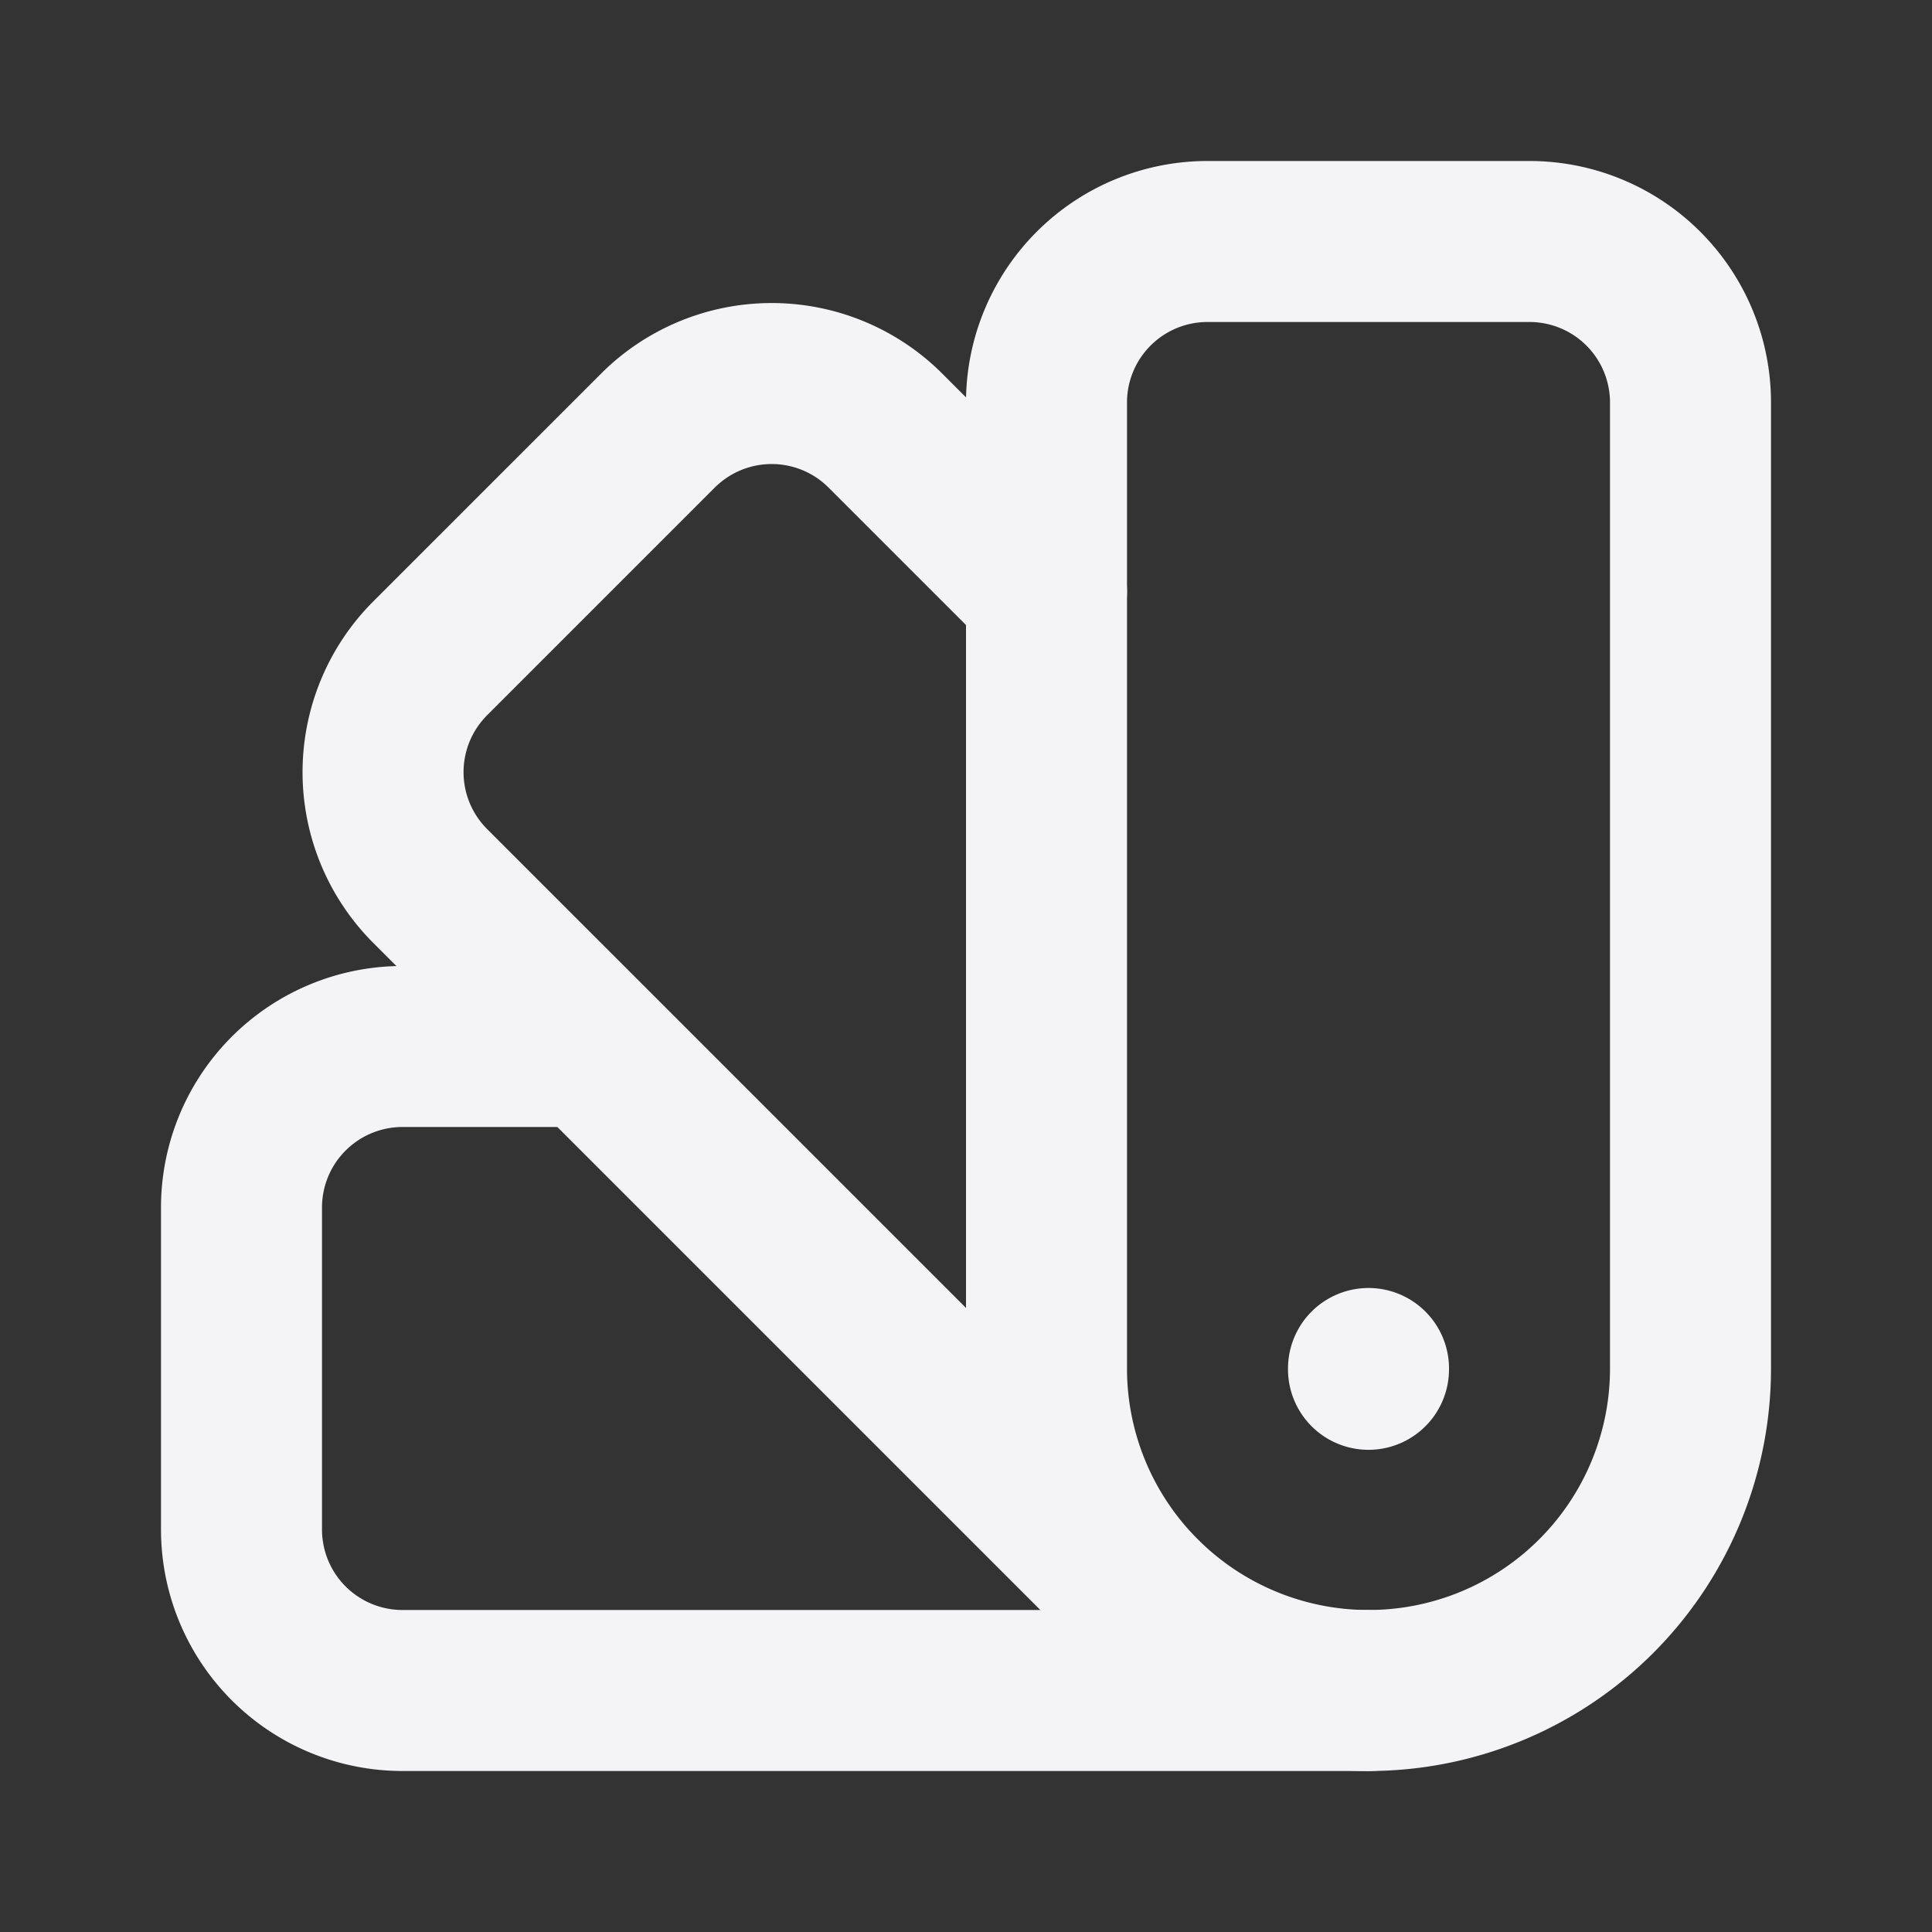 <svg fill="none" height="24" stroke="#f4f4f7" stroke-linecap="round" stroke-linejoin="round" stroke-width="2" width="24" xmlns="http://www.w3.org/2000/svg">
    <rect width="100%" height="100%" fill="#333333" stroke="none"/>
    <path d="M0 0h24v24H0z" stroke="none"/>
    <path d="M19 3h-4a2 2 0 0 0-2 2v12a4 4 0 0 0 8 0V5a2 2 0 0 0-2-2"/>
    <path d="m13 7.35-2-2a2 2 0 0 0-2.828 0L5.344 8.178a2 2 0 0 0 0 2.828l9 9"/>
    <path d="M7.3 13H5a2 2 0 0 0-2 2v4a2 2 0 0 0 2 2h12m0-4v.01"/>
</svg>
